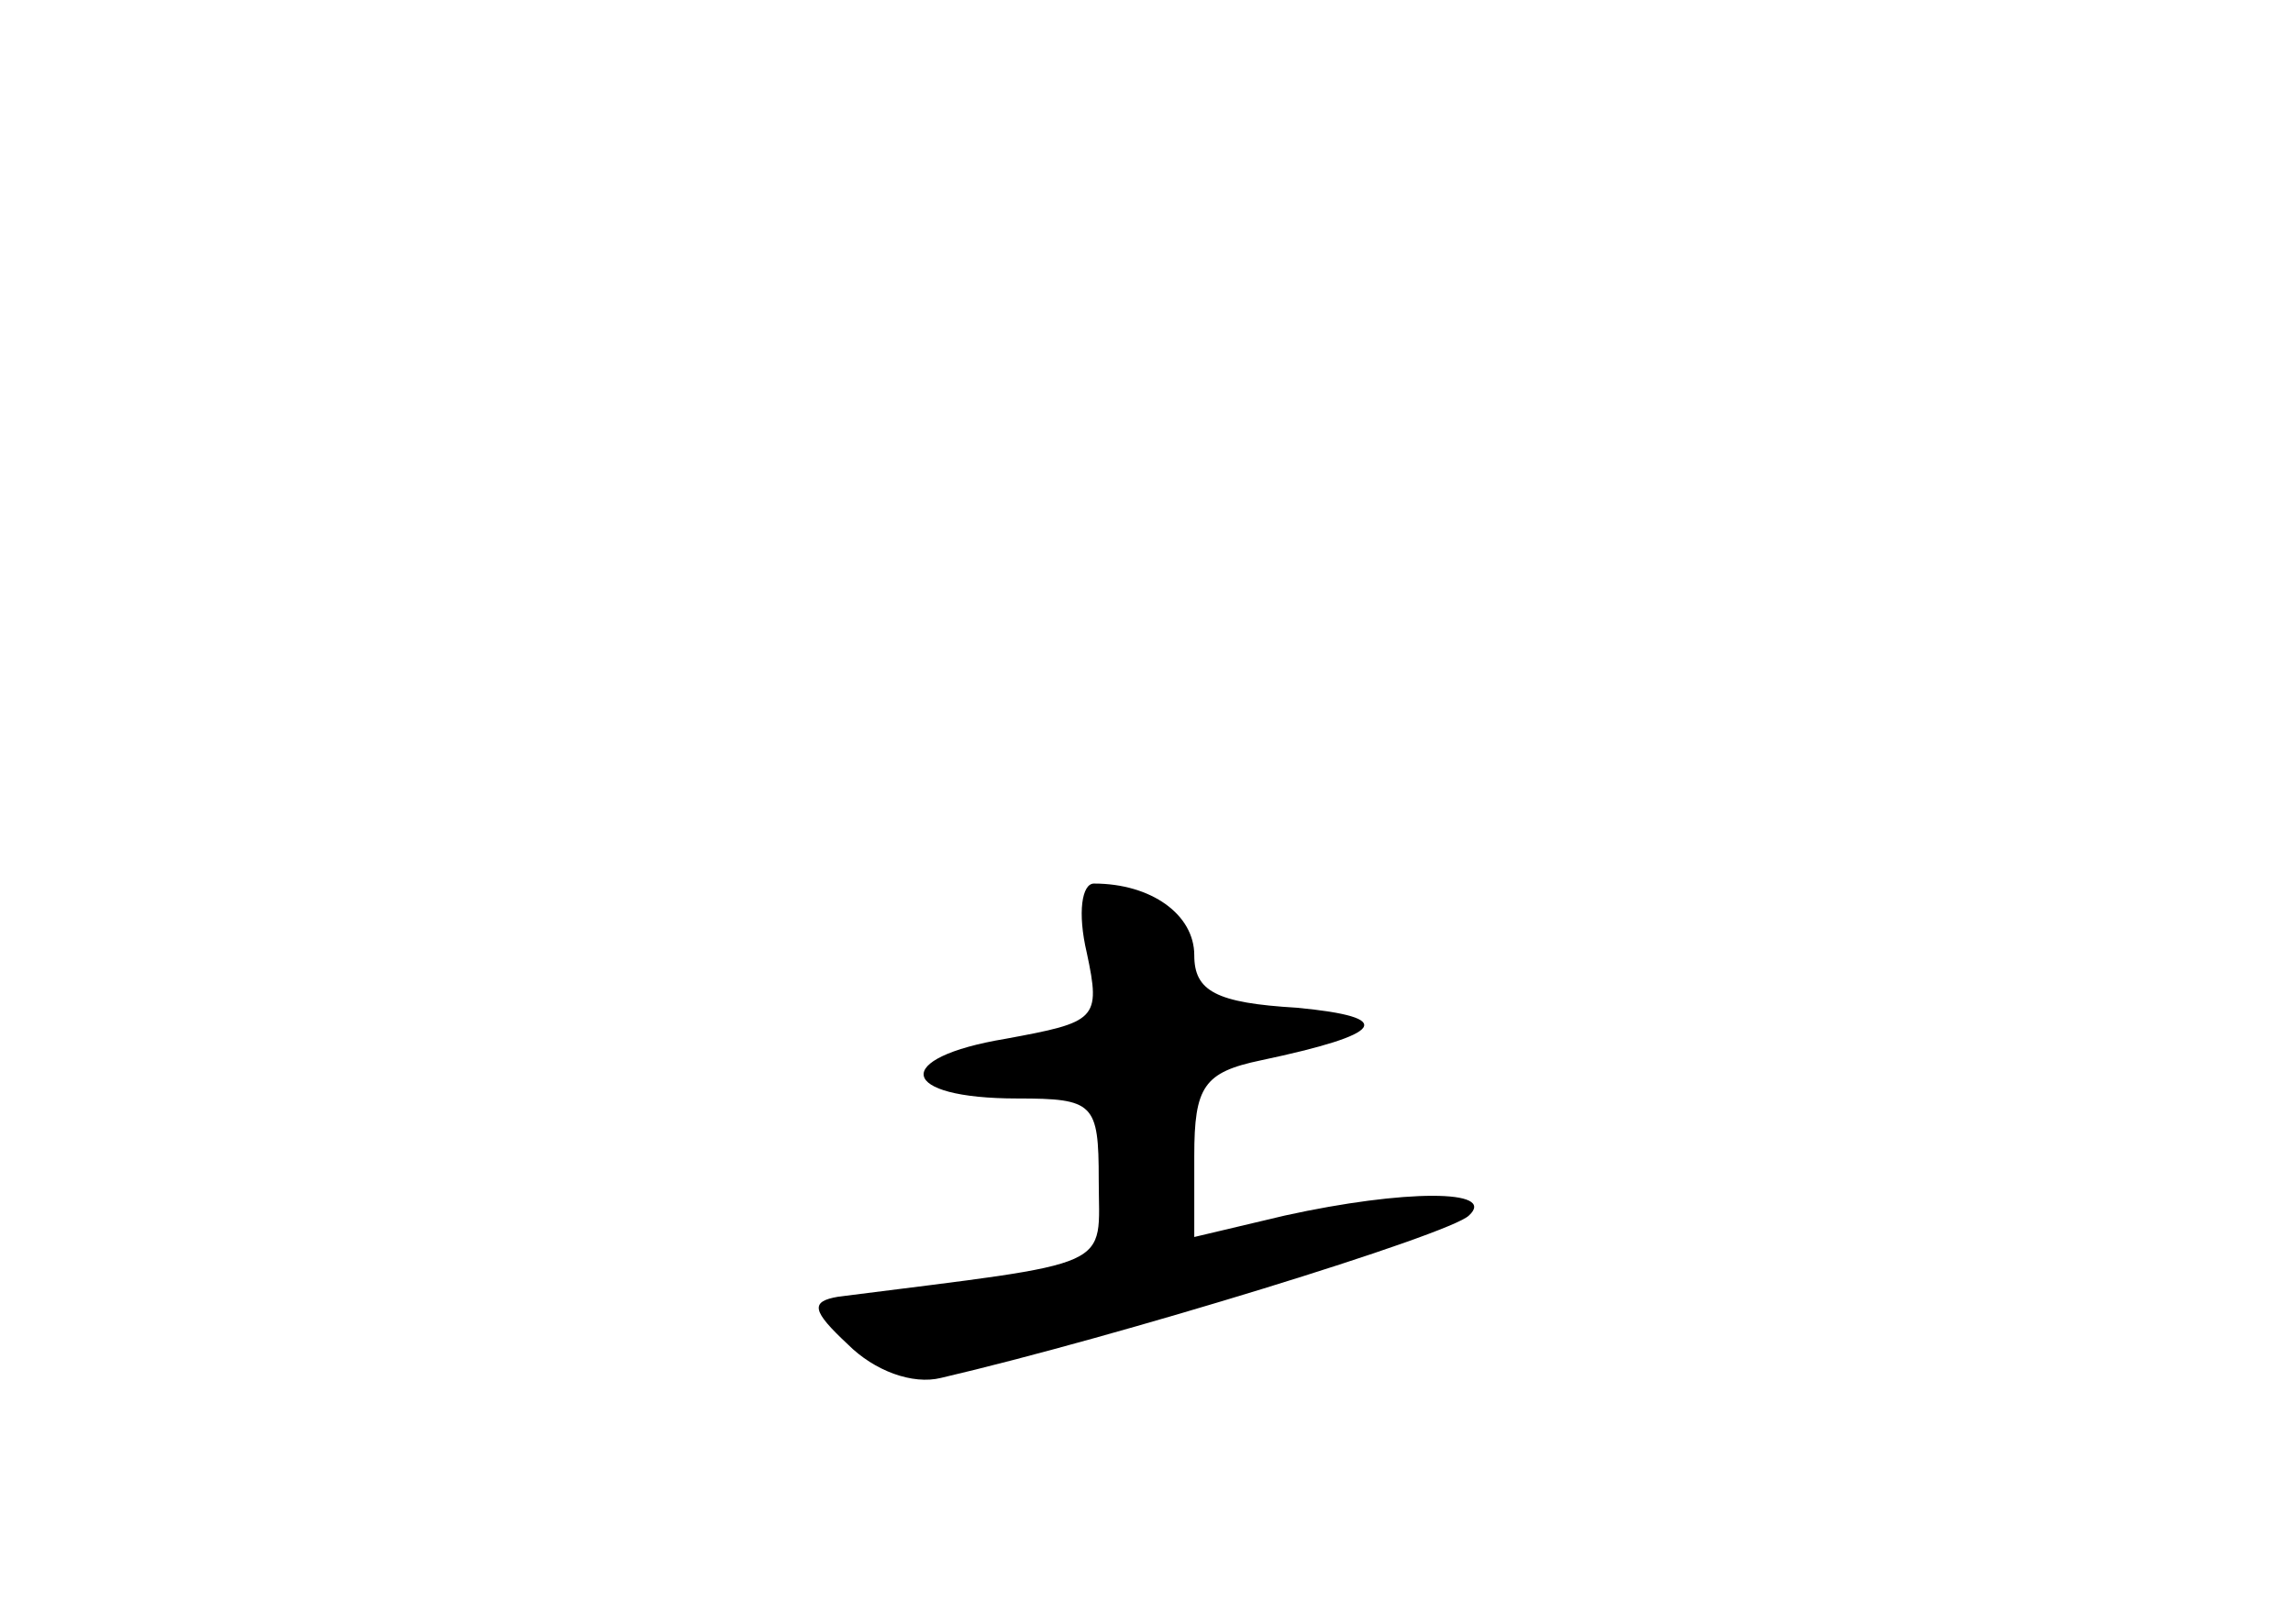 <?xml version="1.0" standalone="no"?>
<!DOCTYPE svg PUBLIC "-//W3C//DTD SVG 20010904//EN"
 "http://www.w3.org/TR/2001/REC-SVG-20010904/DTD/svg10.dtd">
<svg version="1.0" xmlns="http://www.w3.org/2000/svg"
 width="96pt" height="68pt" viewBox="0 0 96 68"
 preserveAspectRatio="xMidYMid meet">
<g transform="translate(0,68) scale(0.1,-0.1)"
fill="#000000" stroke="none">
<path d="M455 281 c6 -28 4 -29 -34 -36 -48 -8 -45 -25 5 -25 32 0 34 -2 34
-34 0 -38 9 -34 -109 -49 -12 -2 -11 -6 4 -20 11 -11 27 -17 39 -14 73 17 213
60 221 68 12 11 -27 11 -77 0 l-38 -9 0 34 c0 29 4 35 28 40 52 11 57 18 15
22 -34 2 -43 7 -43 22 0 17 -18 30 -42 30 -5 0 -7 -12 -3 -29z"/>
</g>
</svg>
